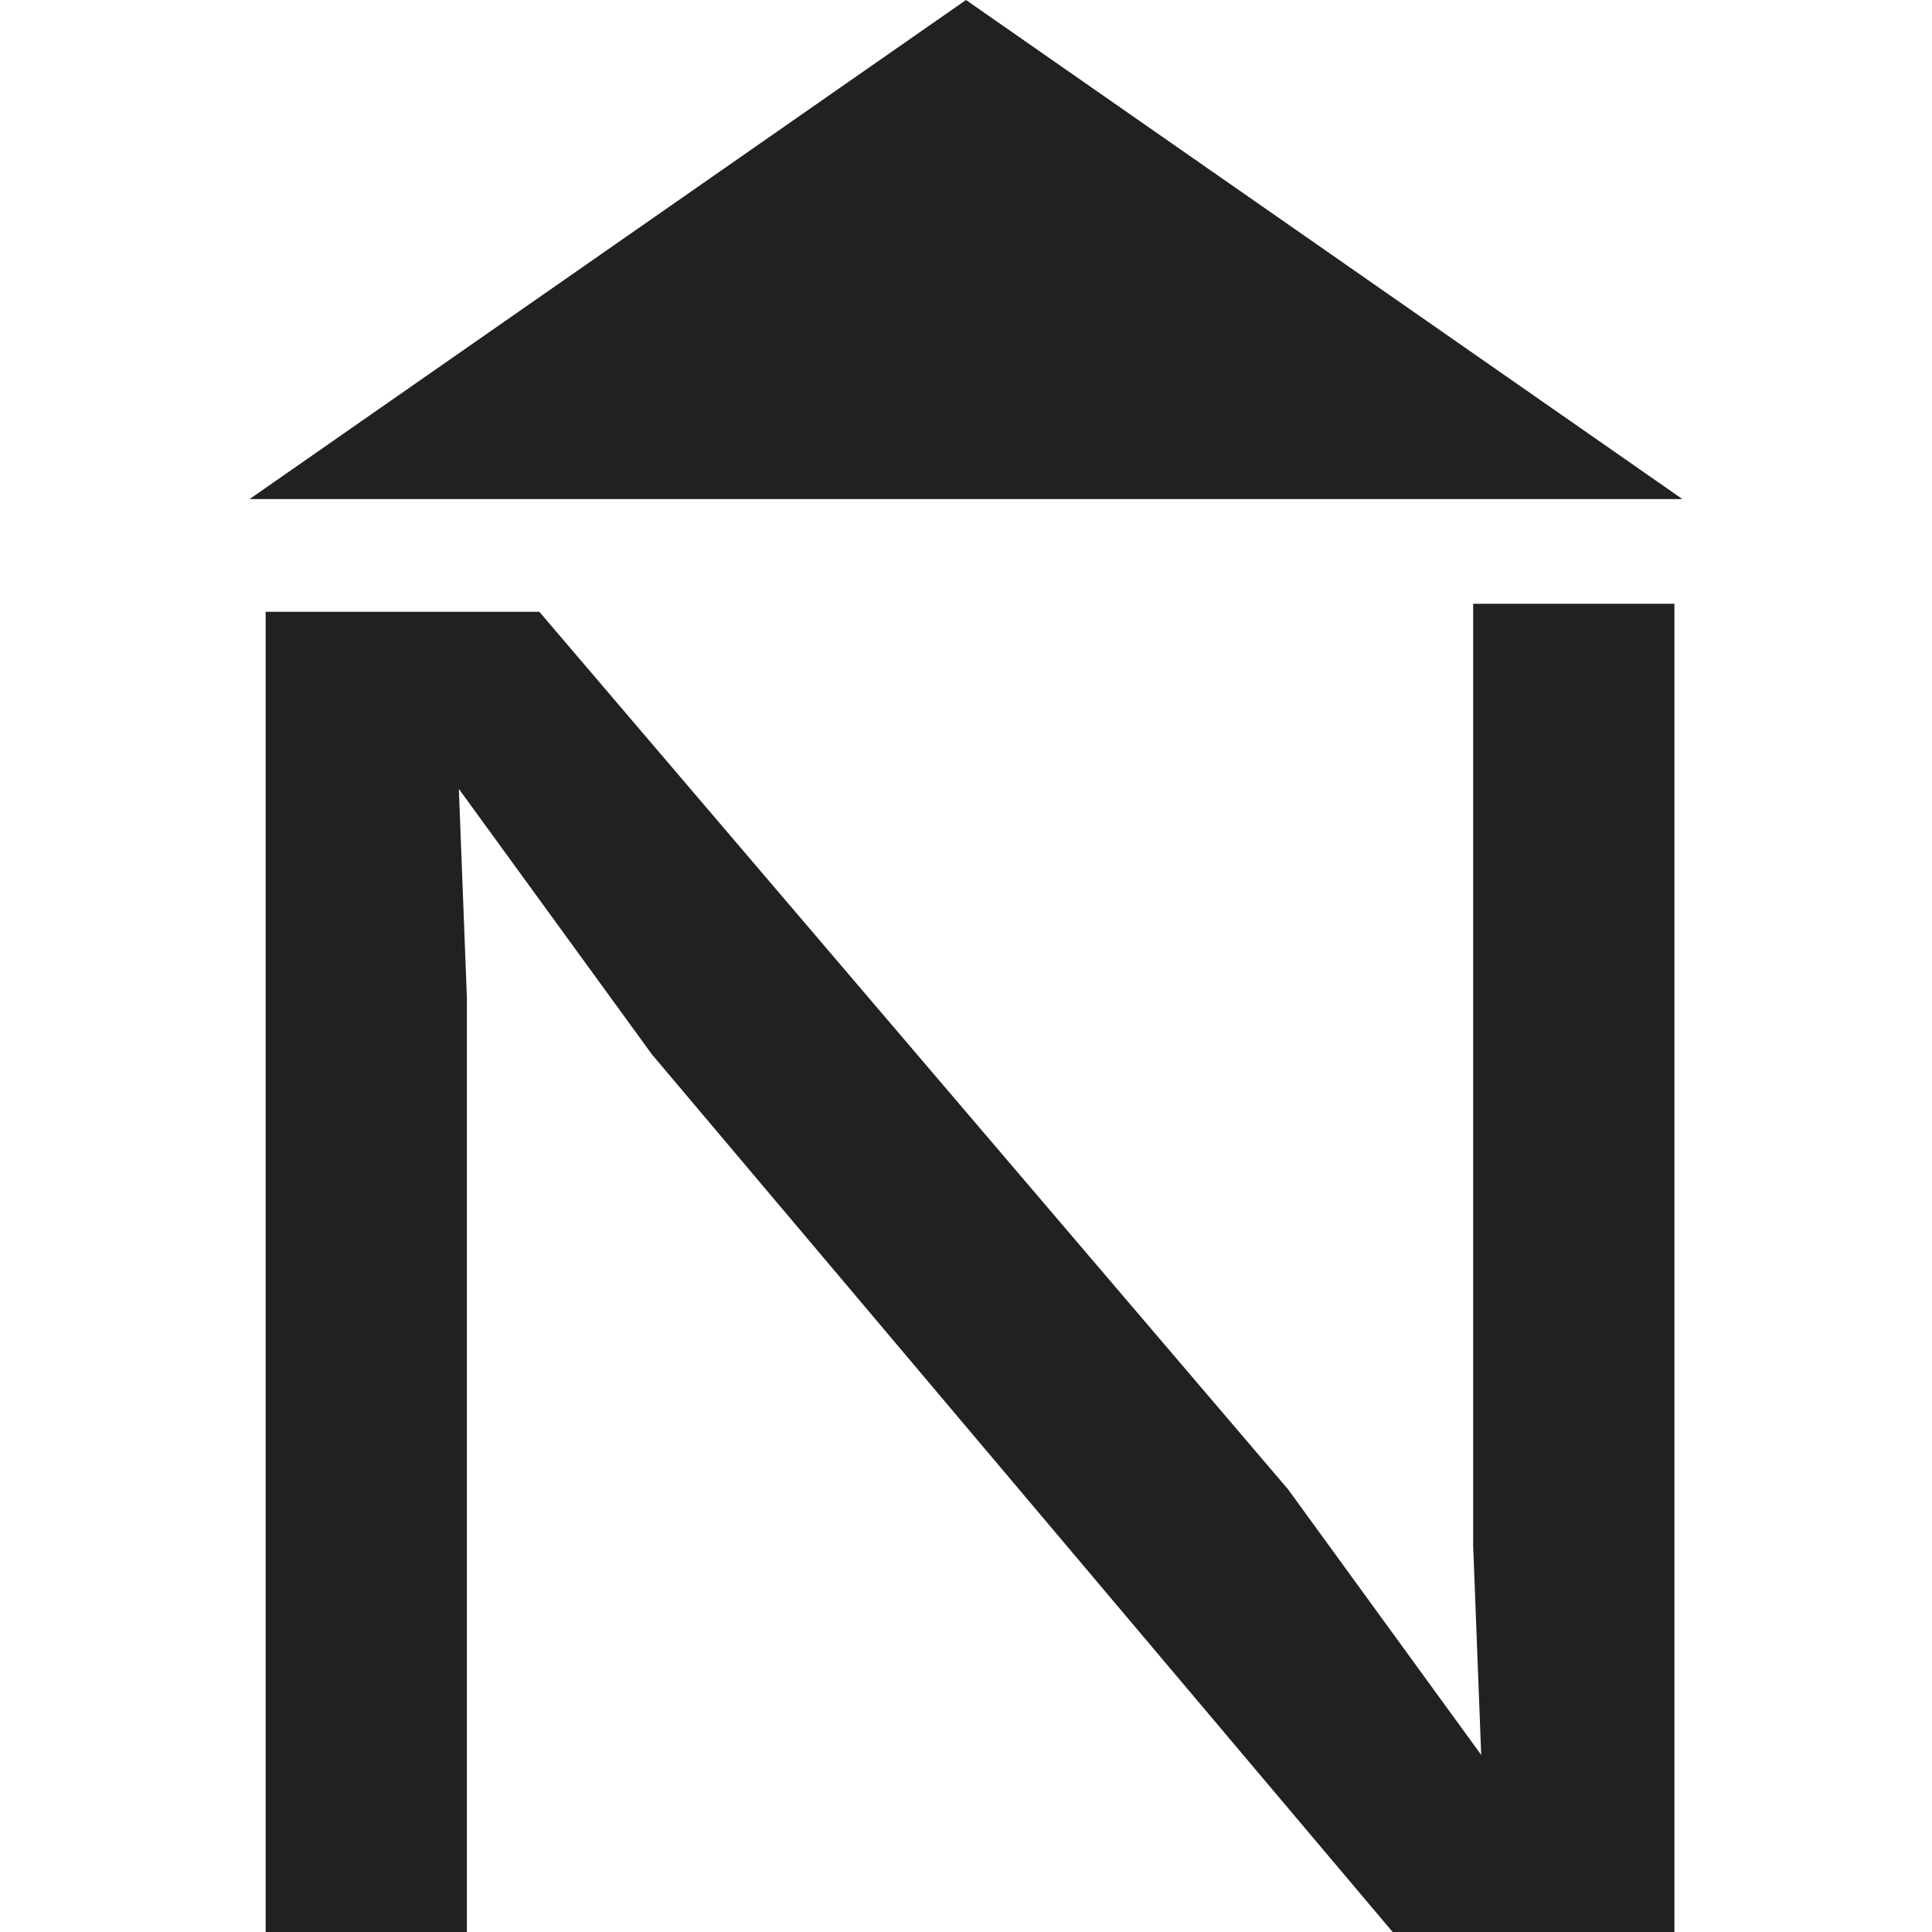 <?xml version="1.0" encoding="utf-8"?>
<!-- Generator: Adobe Illustrator 21.1.0, SVG Export Plug-In . SVG Version: 6.00 Build 0)  -->
<svg version="1.1" id="Layer_1" xmlns="http://www.w3.org/2000/svg" xmlns:xlink="http://www.w3.org/1999/xlink" x="0px" y="0px"
	 viewBox="0 0 24 24" style="enable-background:new 0 0 24 24;" xml:space="preserve">
<style type="text/css">
	.st0{fill:#212121;}
</style>
<g>
	<polygon class="st0" points="12,0 3.1,6.2 20.9,6.2 	"/>
	<g>
		<path class="st0" d="M20.7,24h-3.4L8.1,13.1L5.7,9.8l0,0l0.1,2.6V24H3.3V7.6h3.4l9.3,10.9l2.4,3.3l0,0l-0.1-2.6V7.5h2.5V24z"/>
	</g>
</g>
</svg>
